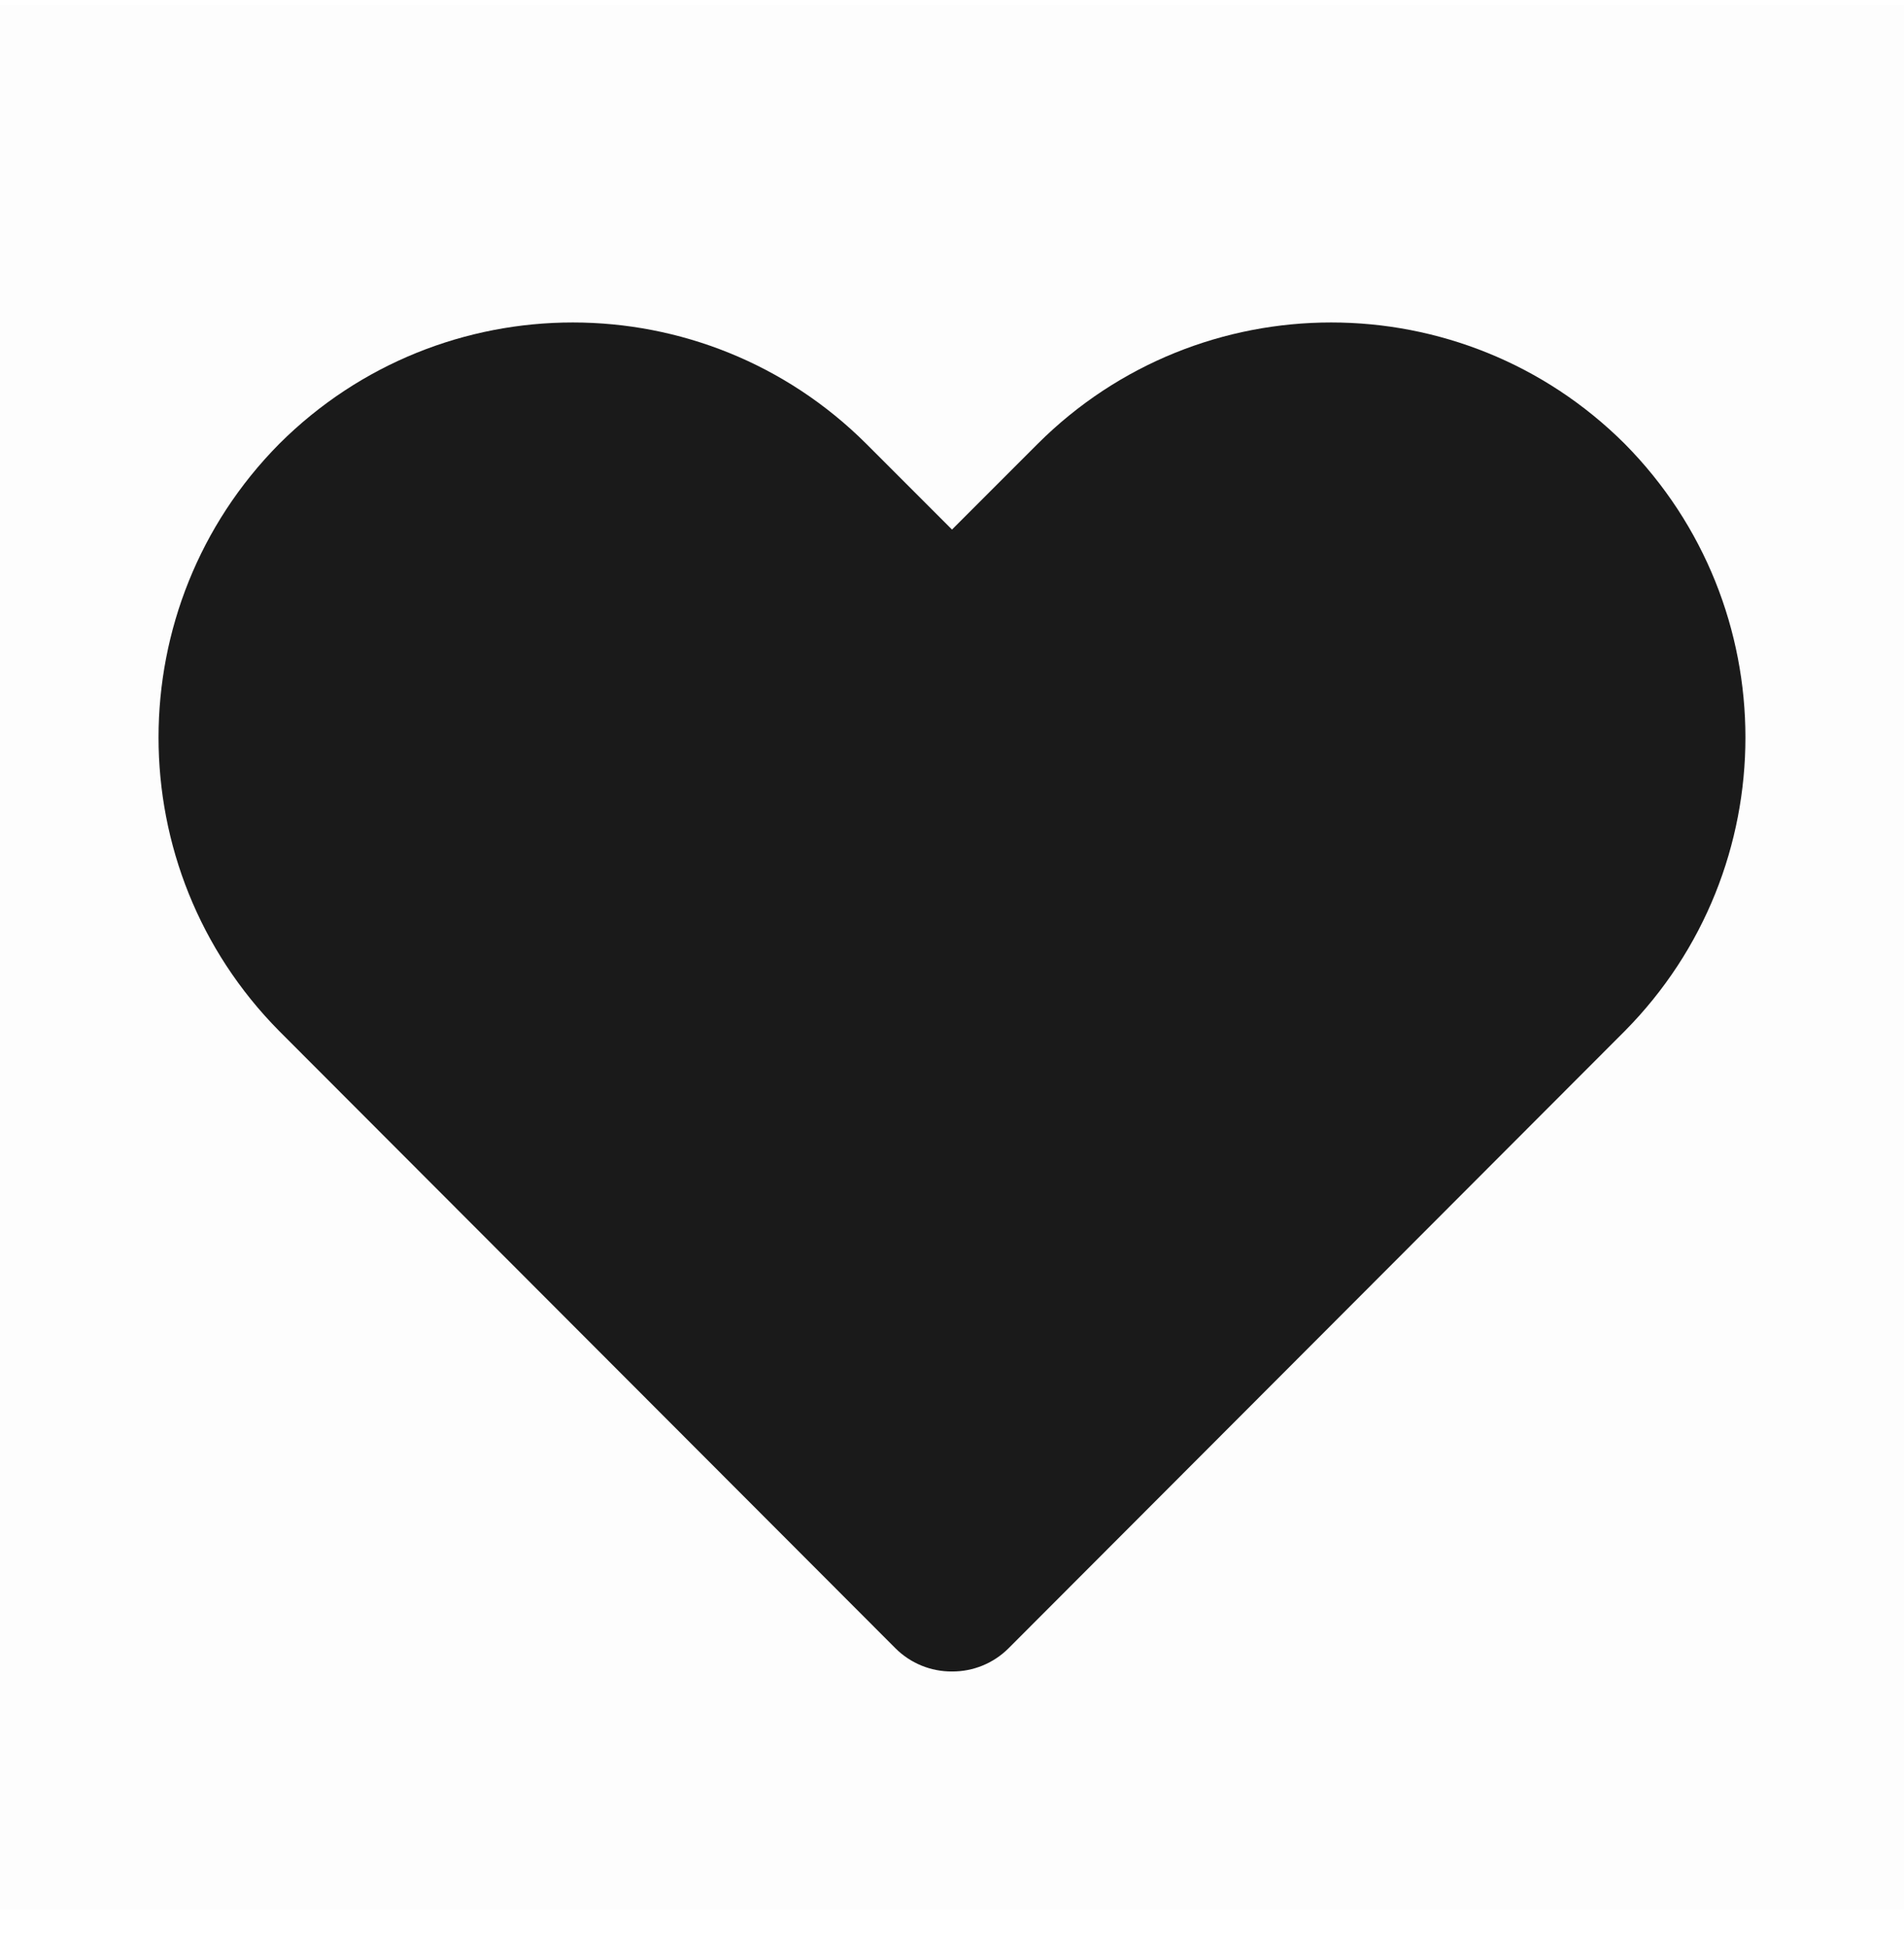 <svg width="44" height="45" viewBox="0 0 44 45" fill="none" xmlns="http://www.w3.org/2000/svg">
<rect opacity="0.01" y="0.116" width="44" height="44" fill="#1A1A1A"/>
<path d="M22 38.615C21.512 38.618 21.044 38.427 20.698 38.084L6.453 23.82C2.734 20.063 2.734 14.011 6.453 10.254C10.203 6.515 16.27 6.515 20.02 10.254L22 12.234L23.98 10.254C27.729 6.515 33.797 6.515 37.547 10.254C41.265 14.011 41.265 20.063 37.547 23.82L23.302 38.084C22.956 38.427 22.487 38.618 22 38.615Z" fill="#1A1A1A"/>
</svg>
